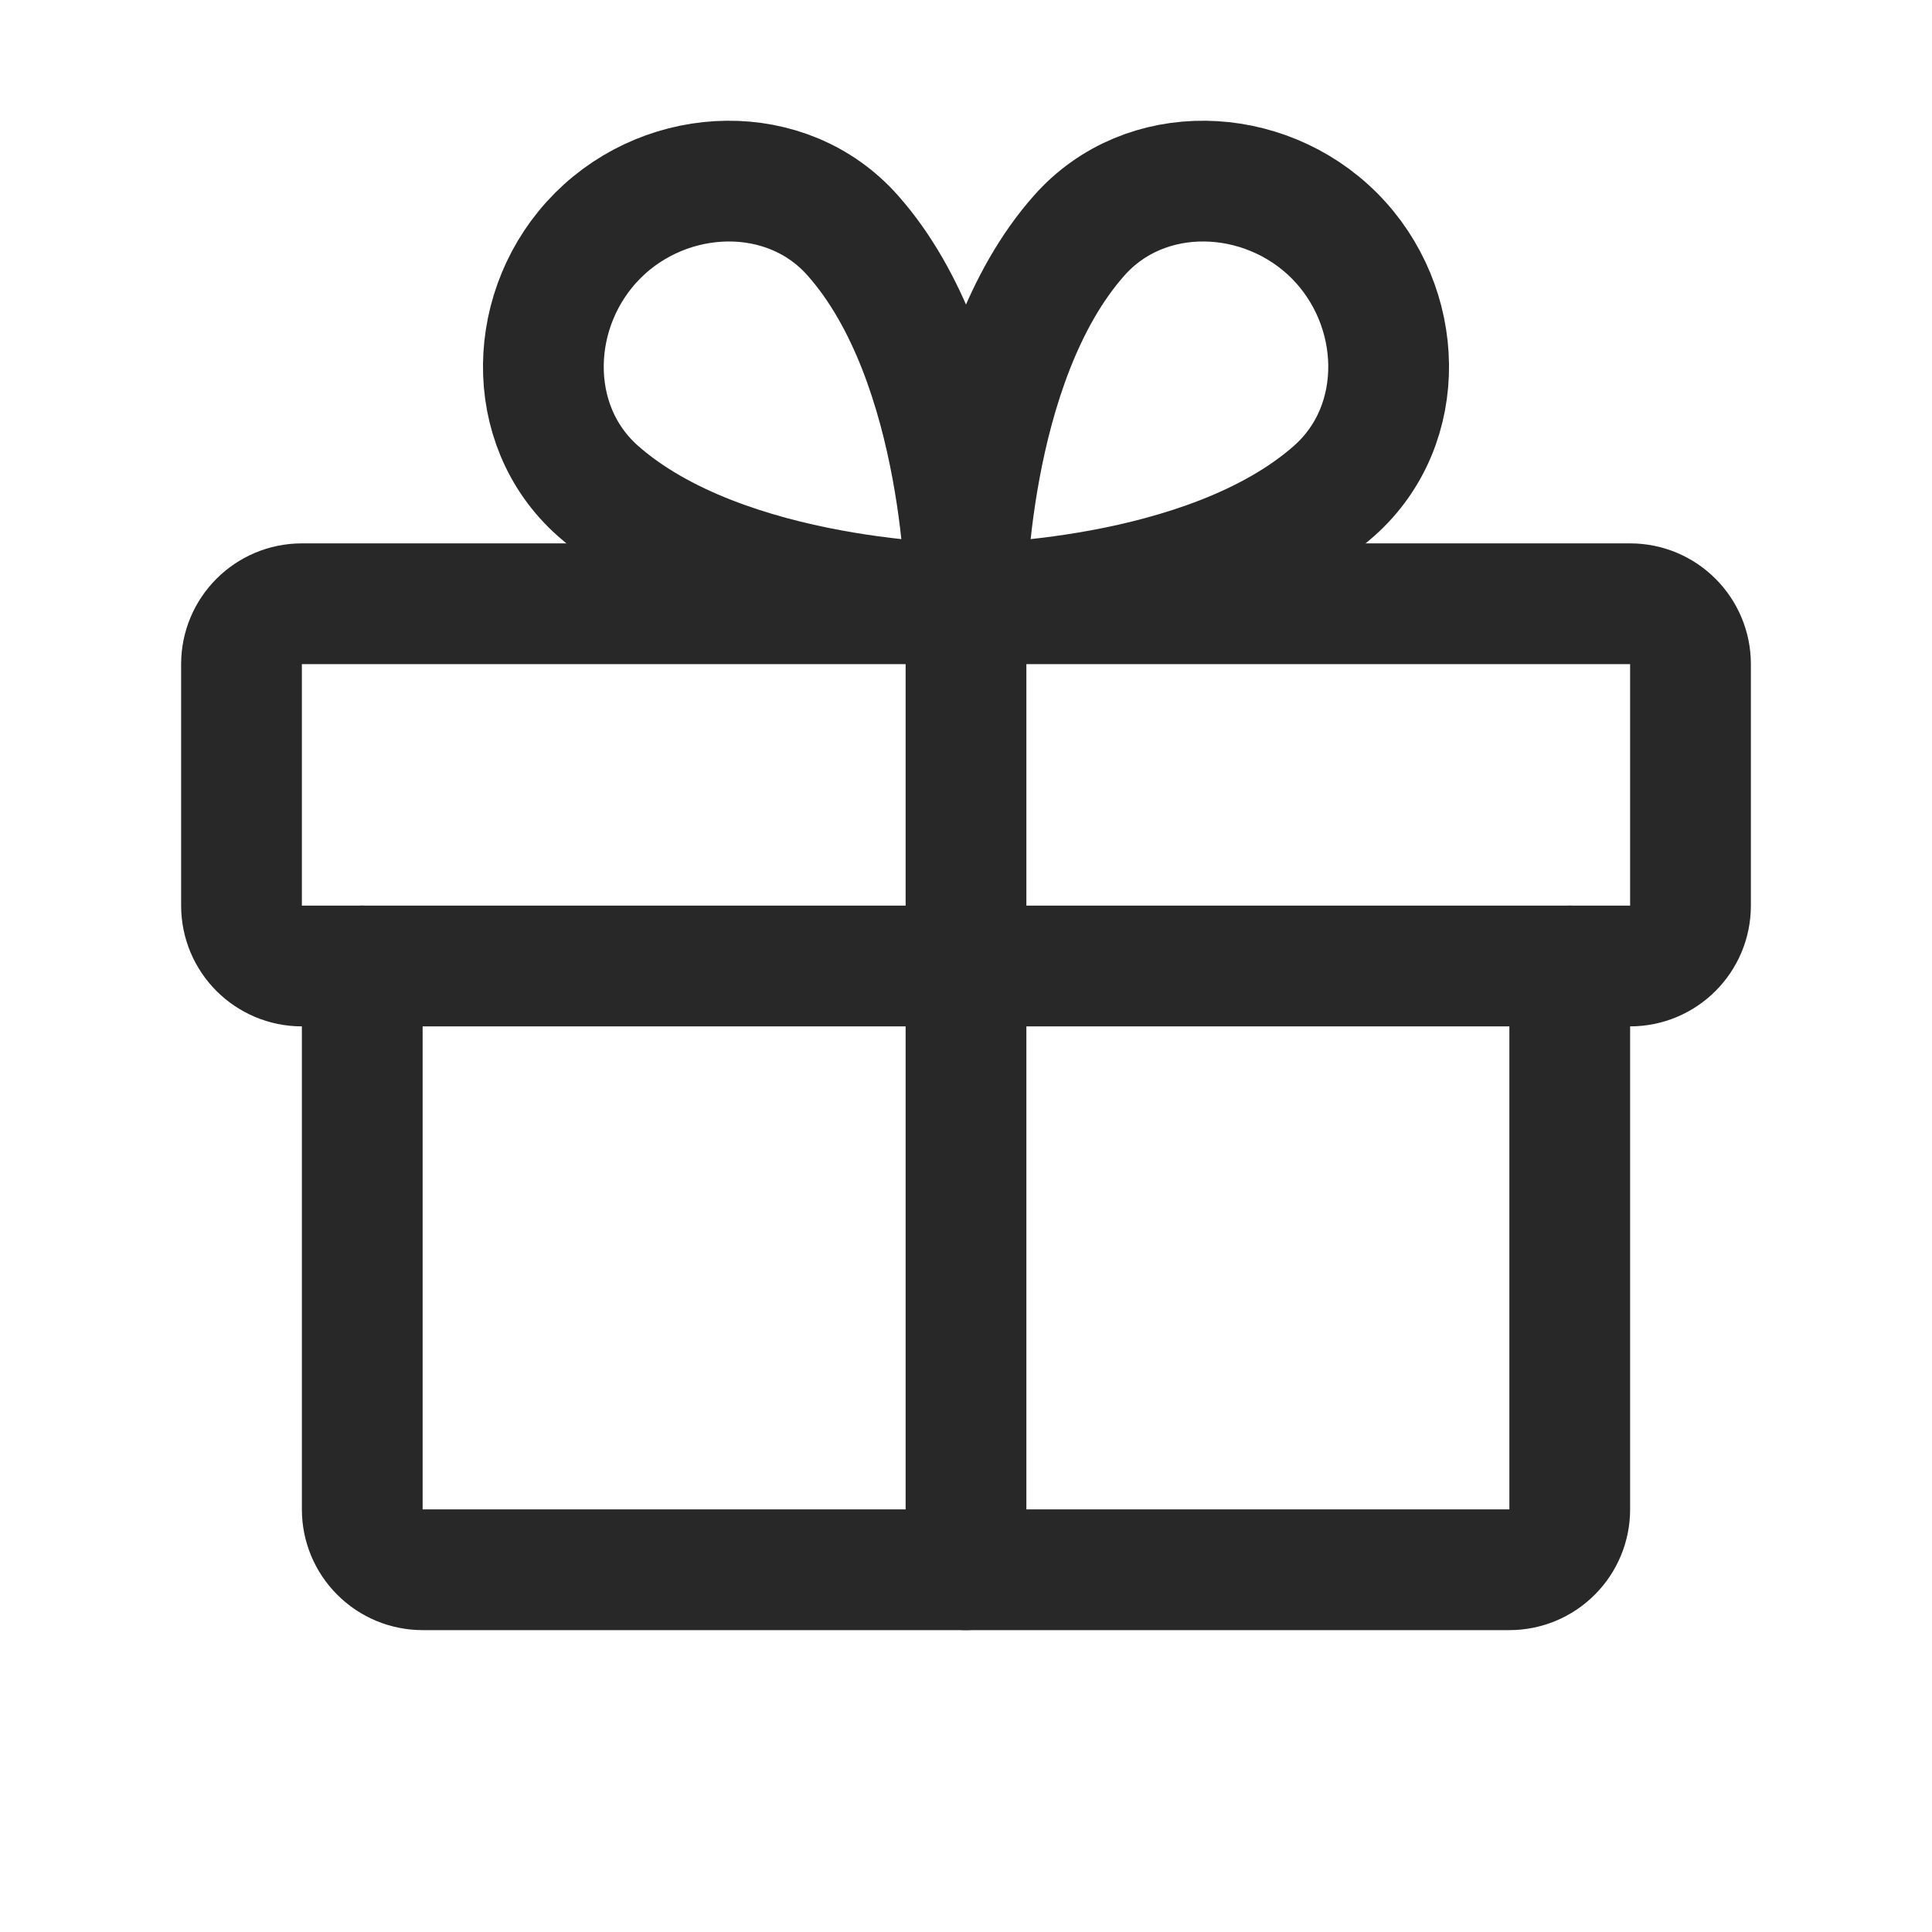 <svg width="24" height="24" viewBox="0 0 24 24" fill="none" xmlns="http://www.w3.org/2000/svg">
<path d="M20.25 7.5H3.75C3.336 7.5 3 7.836 3 8.25V11.25C3 11.664 3.336 12 3.75 12H20.25C20.664 12 21 11.664 21 11.25V8.25C21 7.836 20.664 7.5 20.25 7.5Z" stroke="#282828" stroke-width="1.5" stroke-linecap="round" stroke-linejoin="round"/>
<path d="M19.5 12V18.75C19.5 18.949 19.421 19.14 19.28 19.28C19.14 19.421 18.949 19.5 18.75 19.5H5.25C5.051 19.5 4.86 19.421 4.72 19.28C4.579 19.14 4.5 18.949 4.5 18.75V12" stroke="#282828" stroke-width="1.5" stroke-linecap="round" stroke-linejoin="round"/>
<path d="M12 7.5V19.5" stroke="#282828" stroke-width="1.5" stroke-linecap="round" stroke-linejoin="round"/>
<path d="M16.574 2.926C17.45 3.802 17.501 5.275 16.574 6.097C14.989 7.5 12 7.5 12 7.5C12 7.5 12 4.511 13.406 2.926C14.225 1.999 15.698 2.05 16.574 2.926Z" stroke="#282828" stroke-width="1.5" stroke-linecap="round" stroke-linejoin="round"/>
<path d="M7.426 2.926C6.55 3.802 6.499 5.275 7.426 6.097C9.011 7.5 12 7.5 12 7.5C12 7.5 12 4.511 10.594 2.926C9.775 1.999 8.301 2.05 7.426 2.926Z" stroke="#282828" stroke-width="1.5" stroke-linecap="round" stroke-linejoin="round"/>
</svg>
